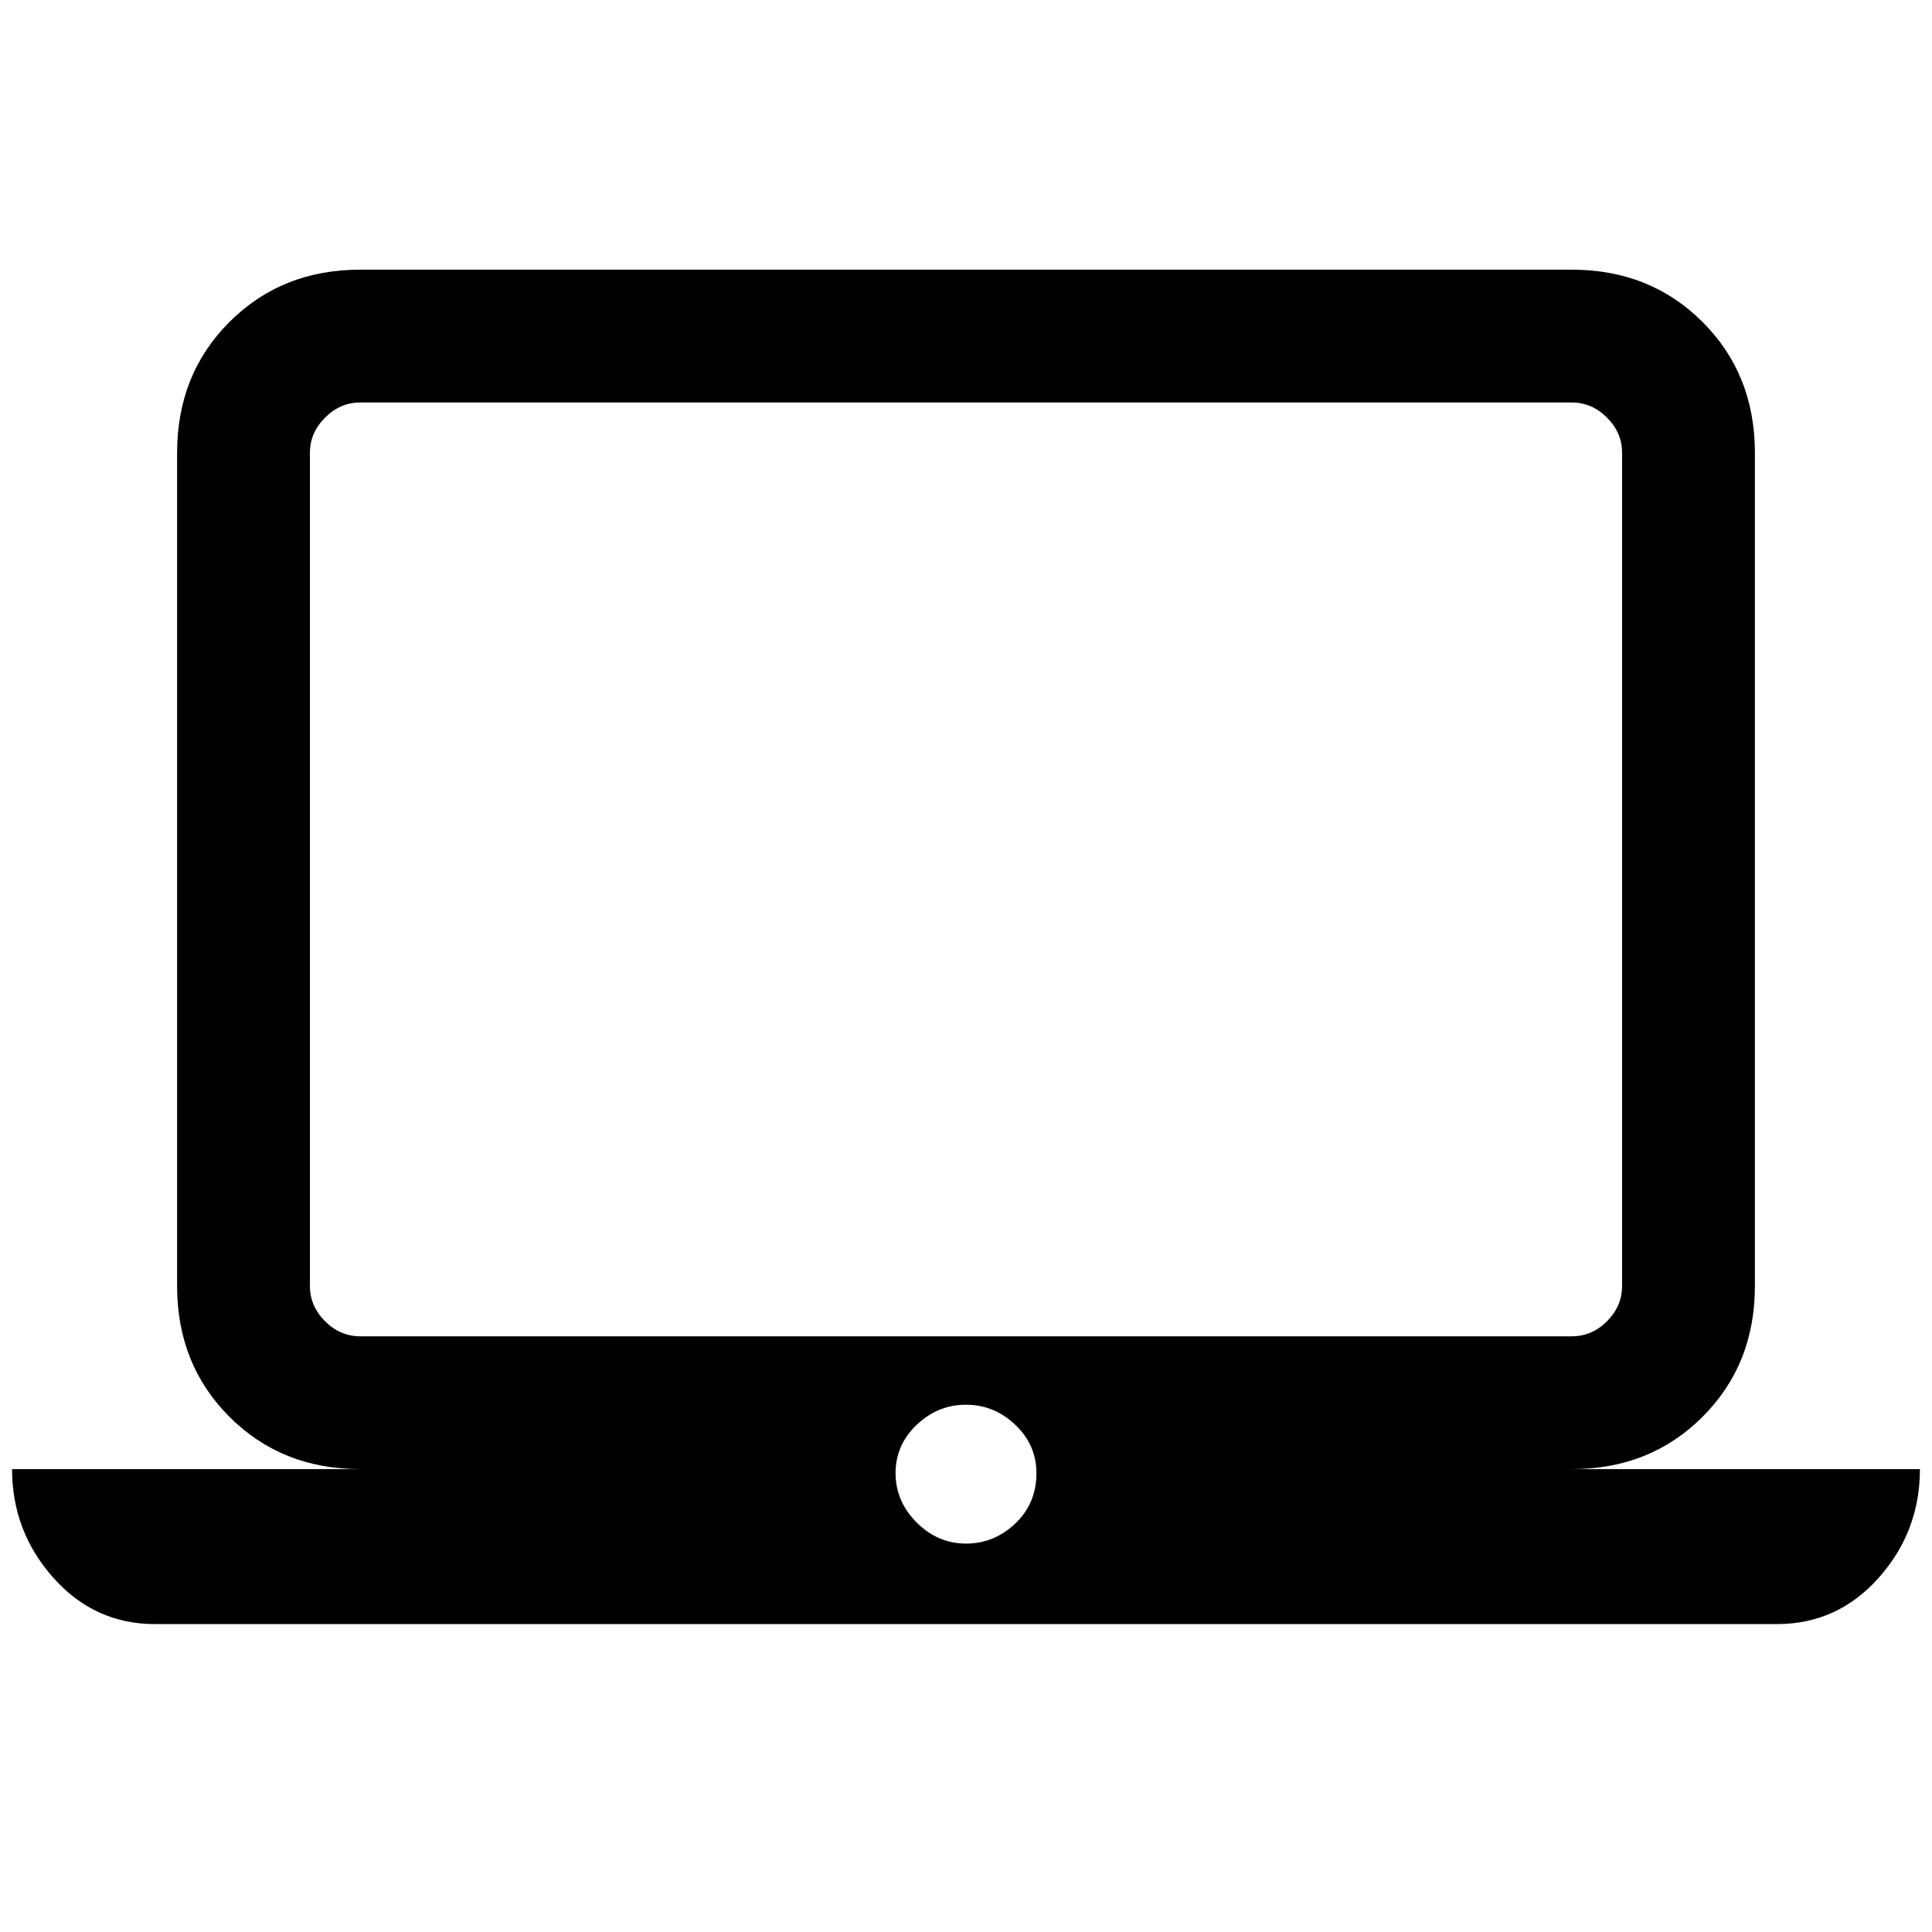 <svg xmlns="http://www.w3.org/2000/svg" height="24" width="24"><path d="M1.925 20.175Q1.175 20.175 0.663 19.6Q0.15 19.025 0.15 18.25H4.475Q3.5 18.25 2.85 17.6Q2.2 16.95 2.2 15.975V5.625Q2.2 4.65 2.85 4Q3.5 3.35 4.475 3.35H19.525Q20.5 3.35 21.15 4Q21.8 4.65 21.8 5.625V15.975Q21.8 16.95 21.15 17.6Q20.5 18.25 19.525 18.25H23.85Q23.85 19.025 23.338 19.6Q22.825 20.175 22.075 20.175ZM19.525 16.6Q19.775 16.6 19.963 16.413Q20.15 16.225 20.15 15.975V5.625Q20.15 5.375 19.963 5.188Q19.775 5 19.525 5H4.475Q4.225 5 4.038 5.188Q3.85 5.375 3.85 5.625V15.975Q3.85 16.225 4.038 16.413Q4.225 16.6 4.475 16.6ZM12 19.175Q12.35 19.175 12.613 18.925Q12.875 18.675 12.875 18.3Q12.875 17.95 12.613 17.7Q12.35 17.45 12 17.45Q11.65 17.45 11.387 17.7Q11.125 17.95 11.125 18.3Q11.125 18.65 11.387 18.913Q11.65 19.175 12 19.175ZM3.85 16.6Q3.85 16.6 3.85 16.425Q3.85 16.25 3.85 15.975V5.625Q3.85 5.35 3.85 5.175Q3.85 5 3.85 5Q3.85 5 3.85 5.175Q3.85 5.35 3.85 5.625V15.975Q3.85 16.25 3.85 16.425Q3.85 16.6 3.85 16.6Z"/></svg>